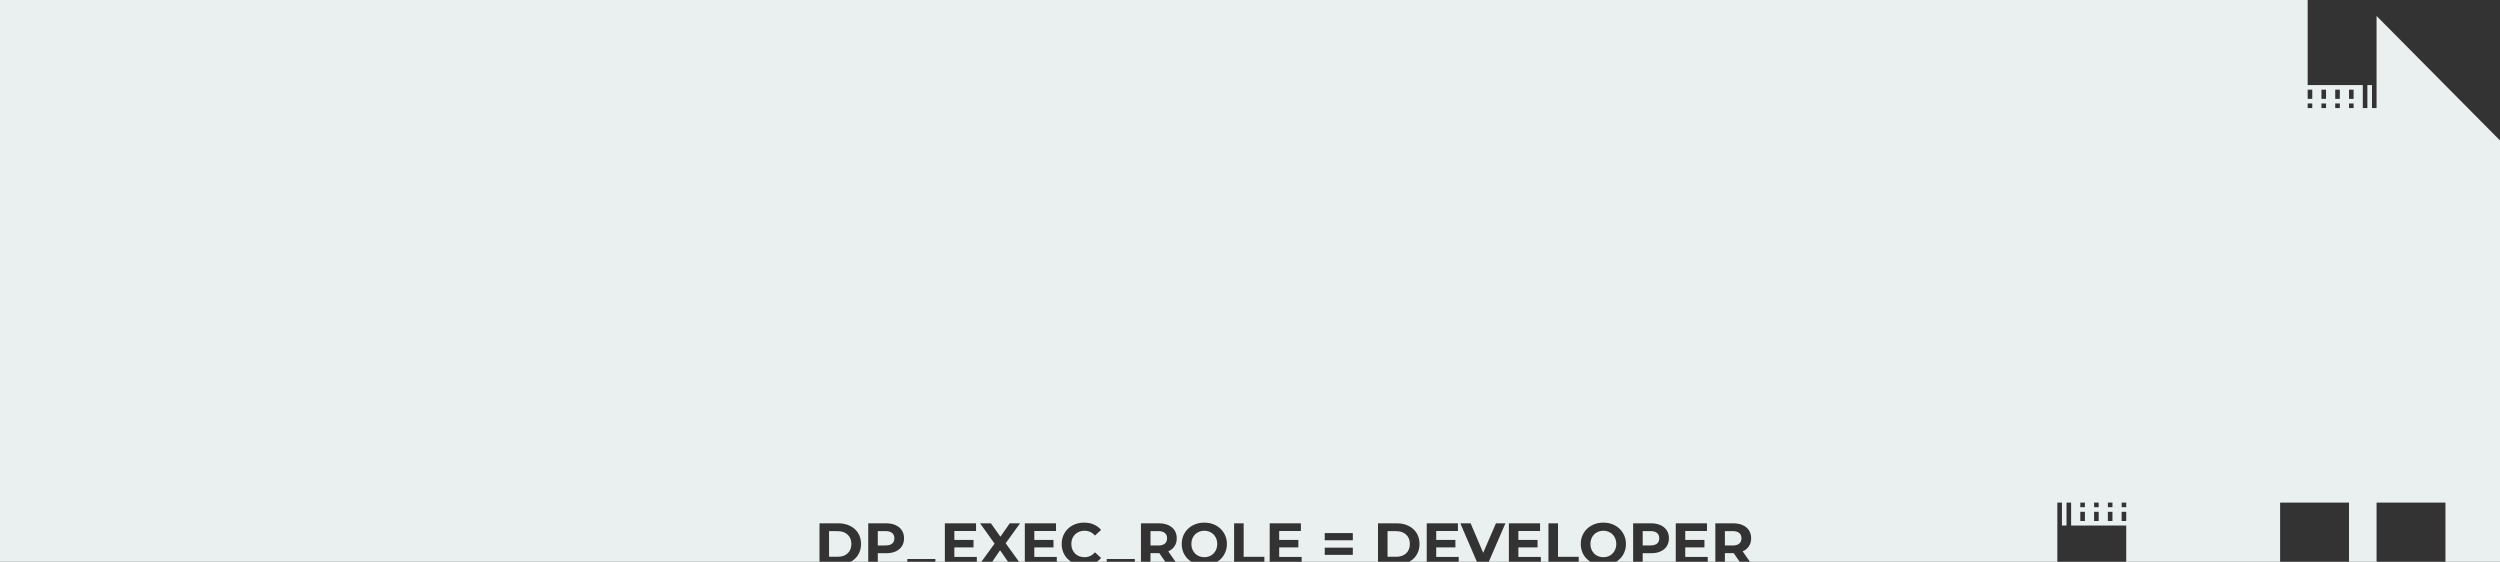 <svg width="890" height="200" viewBox="0 0 890 200" fill="none" xmlns="http://www.w3.org/2000/svg">
<rect x="0" y="0" width="890" height="200" fill="#333333" stroke="none"/>
<path fill-rule="evenodd" clip-rule="evenodd" d="M841.153 30.292L821.531 30.292V0H0V200H291.743V186.301H298.421C300.017 186.301 301.424 186.609 302.642 187.225C303.874 187.827 304.826 188.681 305.498 189.787C306.184 190.893 306.527 192.181 306.527 193.651C306.527 195.121 306.184 196.409 305.498 197.515C304.861 198.564 303.972 199.392 302.832 200H309.093V186.301H315.456C316.758 186.301 317.885 186.518 318.837 186.952C319.803 187.386 320.545 188.002 321.063 188.8C321.581 189.598 321.84 190.543 321.84 191.635C321.84 192.713 321.581 193.658 321.063 194.47C320.545 195.268 319.803 195.884 318.837 196.318C317.885 196.738 316.758 196.948 315.456 196.948H312.495V200H323V199.001H333V200H336.368V186.301H347.477V189.031H339.749V192.223H346.574V194.869H339.749V198.271H347.75V200H349.362L354.072 193.525L348.906 186.301H352.77L356.151 191.068L359.469 186.301H363.144L358.02 193.399L362.78 200H364.833V186.301H375.942V189.031H368.214V192.223H375.039V194.869H368.214V198.271H376.215V200H381.357C380.379 199.375 379.589 198.567 378.986 197.578C378.3 196.416 377.957 195.107 377.957 193.651C377.957 192.195 378.3 190.893 378.986 189.745C379.686 188.583 380.638 187.68 381.842 187.036C383.06 186.378 384.425 186.049 385.937 186.049C387.211 186.049 388.359 186.273 389.381 186.721C390.417 187.169 391.285 187.813 391.985 188.653L389.801 190.669C388.807 189.521 387.575 188.947 386.105 188.947C385.195 188.947 384.383 189.15 383.669 189.556C382.955 189.948 382.395 190.501 381.989 191.215C381.597 191.929 381.401 192.741 381.401 193.651C381.401 194.561 381.597 195.373 381.989 196.087C382.395 196.801 382.955 197.361 383.669 197.767C384.383 198.159 385.195 198.355 386.105 198.355C387.575 198.355 388.807 197.774 389.801 196.612L391.985 198.628C391.544 199.166 391.036 199.623 390.462 200H394V199H404V200H406.177V186.301H412.54C413.842 186.301 414.969 186.518 415.921 186.952C416.887 187.386 417.629 188.002 418.147 188.8C418.665 189.598 418.924 190.543 418.924 191.635C418.924 192.727 418.658 193.672 418.126 194.47C417.608 195.254 416.866 195.856 415.9 196.276L418.498 200H424.144C423.141 199.372 422.334 198.557 421.724 197.557C421.038 196.395 420.695 195.093 420.695 193.651C420.695 192.209 421.038 190.914 421.724 189.766C422.424 188.604 423.383 187.694 424.601 187.036C425.833 186.378 427.212 186.049 428.738 186.049C430.264 186.049 431.636 186.378 432.854 187.036C434.072 187.694 435.031 188.604 435.731 189.766C436.431 190.914 436.781 192.209 436.781 193.651C436.781 195.093 436.431 196.395 435.731 197.557C435.121 198.557 434.314 199.372 433.311 200H439.338V186.301H442.74V198.229H450.111V200H452.012V186.301H463.121V189.031H455.393V192.223H462.218V194.869H455.393V198.271H463.394V200H490.566V186.301H497.244C498.84 186.301 500.247 186.609 501.465 187.225C502.697 187.827 503.649 188.681 504.321 189.787C505.007 190.893 505.35 192.181 505.35 193.651C505.35 195.121 505.007 196.409 504.321 197.515C503.684 198.564 502.795 199.392 501.655 200H507.916V186.301H519.025V189.031H511.297V192.223H518.122V194.869H511.297V198.271H519.298V200H525.778L519.868 186.301H523.543L528.016 196.801L532.552 186.301H535.933L530.003 200H537.16V186.301H548.269V189.031H540.541V192.223H547.366V194.869H540.541V198.271H548.542V200H551.249V186.301H554.651V198.229H562.022V200H566.202C565.198 199.372 564.392 198.557 563.782 197.557C563.096 196.395 562.753 195.093 562.753 193.651C562.753 192.209 563.096 190.914 563.782 189.766C564.482 188.604 565.441 187.694 566.659 187.036C567.891 186.378 569.27 186.049 570.796 186.049C572.322 186.049 573.694 186.378 574.912 187.036C576.13 187.694 577.089 188.604 577.789 189.766C578.489 190.914 578.839 192.209 578.839 193.651C578.839 195.093 578.489 196.395 577.789 197.557C577.179 198.557 576.372 199.372 575.369 200H581.395V186.301H587.758C589.06 186.301 590.187 186.518 591.139 186.952C592.105 187.386 592.847 188.002 593.365 188.8C593.883 189.598 594.142 190.543 594.142 191.635C594.142 192.713 593.883 193.658 593.365 194.47C592.847 195.268 592.105 195.884 591.139 196.318C590.187 196.738 589.06 196.948 587.758 196.948H584.797V200H596.571V186.301H607.68V189.031H599.952V192.223H606.777V194.869H599.952V198.271H607.953V200H610.66V186.301H617.023C618.325 186.301 619.452 186.518 620.404 186.952C621.37 187.386 622.112 188.002 622.63 188.8C623.148 189.598 623.407 190.543 623.407 191.635C623.407 192.727 623.141 193.672 622.609 194.47C622.091 195.254 621.349 195.856 620.383 196.276L622.982 200H732.414V187.102V178.917H734.049V187.102H735.684V178.917H737.319V187.102H756.941V200H811.72V178.917H836.248V200H846.059V178.917H870.586V200H890V49.999L846.058 5.686V30.292L846.058 38.478H844.423V30.292H842.788V38.478H841.153V30.292ZM619.333 200L617.191 196.906H617.023H614.062V200H619.333ZM414.85 200L412.708 196.906H412.54H409.579V200H414.85ZM358.878 200L356.025 195.898L353.223 200H358.878ZM740.59 178.917H742.225V180.554H740.59V178.917ZM742.225 182.191H740.589V185.465H742.225V182.191ZM745.495 178.917H747.13V180.554H745.495V178.917ZM747.13 182.191H745.495V185.465H747.13V182.191ZM750.401 178.917H752.036V180.554H750.401V178.917ZM752.036 182.191H750.401V185.465H752.036V182.191ZM755.306 178.917H756.941V180.554H755.306V178.917ZM756.941 182.191H755.306V185.465H756.941V182.191ZM836.247 38.478H837.883V36.841H836.247V38.478ZM837.883 35.203H836.247V31.929H837.883V35.203ZM831.342 38.478H832.977V36.841H831.342V38.478ZM832.977 35.203H831.342V31.929H832.977V35.203ZM826.436 38.478H828.071V36.841H826.436V38.478ZM828.071 35.203H826.436V31.929H828.071V35.203ZM821.531 38.478H823.166V36.841H821.531V38.478ZM823.166 35.203H821.531V31.929H823.166V35.203ZM301.76 196.99C300.892 197.802 299.723 198.208 298.253 198.208H295.145V189.094H298.253C299.723 189.094 300.892 189.507 301.76 190.333C302.642 191.145 303.083 192.251 303.083 193.651C303.083 195.051 302.642 196.164 301.76 196.99ZM317.598 193.525C317.066 193.959 316.289 194.176 315.267 194.176H312.495V189.073H315.267C316.289 189.073 317.066 189.297 317.598 189.745C318.13 190.179 318.396 190.809 318.396 191.635C318.396 192.447 318.13 193.077 317.598 193.525ZM414.682 189.745C415.214 190.179 415.48 190.809 415.48 191.635C415.48 192.447 415.214 193.077 414.682 193.525C414.15 193.973 413.373 194.197 412.351 194.197H409.579V189.073H412.351C413.373 189.073 414.15 189.297 414.682 189.745ZM431.09 197.767C430.39 198.159 429.606 198.355 428.738 198.355C427.87 198.355 427.086 198.159 426.386 197.767C425.686 197.361 425.133 196.801 424.727 196.087C424.335 195.373 424.139 194.561 424.139 193.651C424.139 192.741 424.335 191.929 424.727 191.215C425.133 190.501 425.686 189.948 426.386 189.556C427.086 189.15 427.87 188.947 428.738 188.947C429.606 188.947 430.39 189.15 431.09 189.556C431.79 189.948 432.336 190.501 432.728 191.215C433.134 191.929 433.337 192.741 433.337 193.651C433.337 194.561 433.134 195.373 432.728 196.087C432.336 196.801 431.79 197.361 431.09 197.767ZM481.603 189.766H471.607V192.328H481.603V189.766ZM481.603 194.974H471.607V197.536H481.603V194.974ZM500.583 196.99C499.715 197.802 498.546 198.208 497.076 198.208H493.968V189.094H497.076C498.546 189.094 499.715 189.507 500.583 190.333C501.465 191.145 501.906 192.251 501.906 193.651C501.906 195.051 501.465 196.164 500.583 196.99ZM573.148 197.767C572.448 198.159 571.664 198.355 570.796 198.355C569.928 198.355 569.144 198.159 568.444 197.767C567.744 197.361 567.191 196.801 566.785 196.087C566.393 195.373 566.197 194.561 566.197 193.651C566.197 192.741 566.393 191.929 566.785 191.215C567.191 190.501 567.744 189.948 568.444 189.556C569.144 189.15 569.928 188.947 570.796 188.947C571.664 188.947 572.448 189.15 573.148 189.556C573.848 189.948 574.394 190.501 574.786 191.215C575.192 191.929 575.395 192.741 575.395 193.651C575.395 194.561 575.192 195.373 574.786 196.087C574.394 196.801 573.848 197.361 573.148 197.767ZM589.9 193.525C589.368 193.959 588.591 194.176 587.569 194.176H584.797V189.073H587.569C588.591 189.073 589.368 189.297 589.9 189.745C590.432 190.179 590.698 190.809 590.698 191.635C590.698 192.447 590.432 193.077 589.9 193.525ZM619.165 189.745C619.697 190.179 619.963 190.809 619.963 191.635C619.963 192.447 619.697 193.077 619.165 193.525C618.633 193.973 617.856 194.197 616.834 194.197H614.062V189.073H616.834C617.856 189.073 618.633 189.297 619.165 189.745Z" fill="#EAF0F0"/>
</svg>
